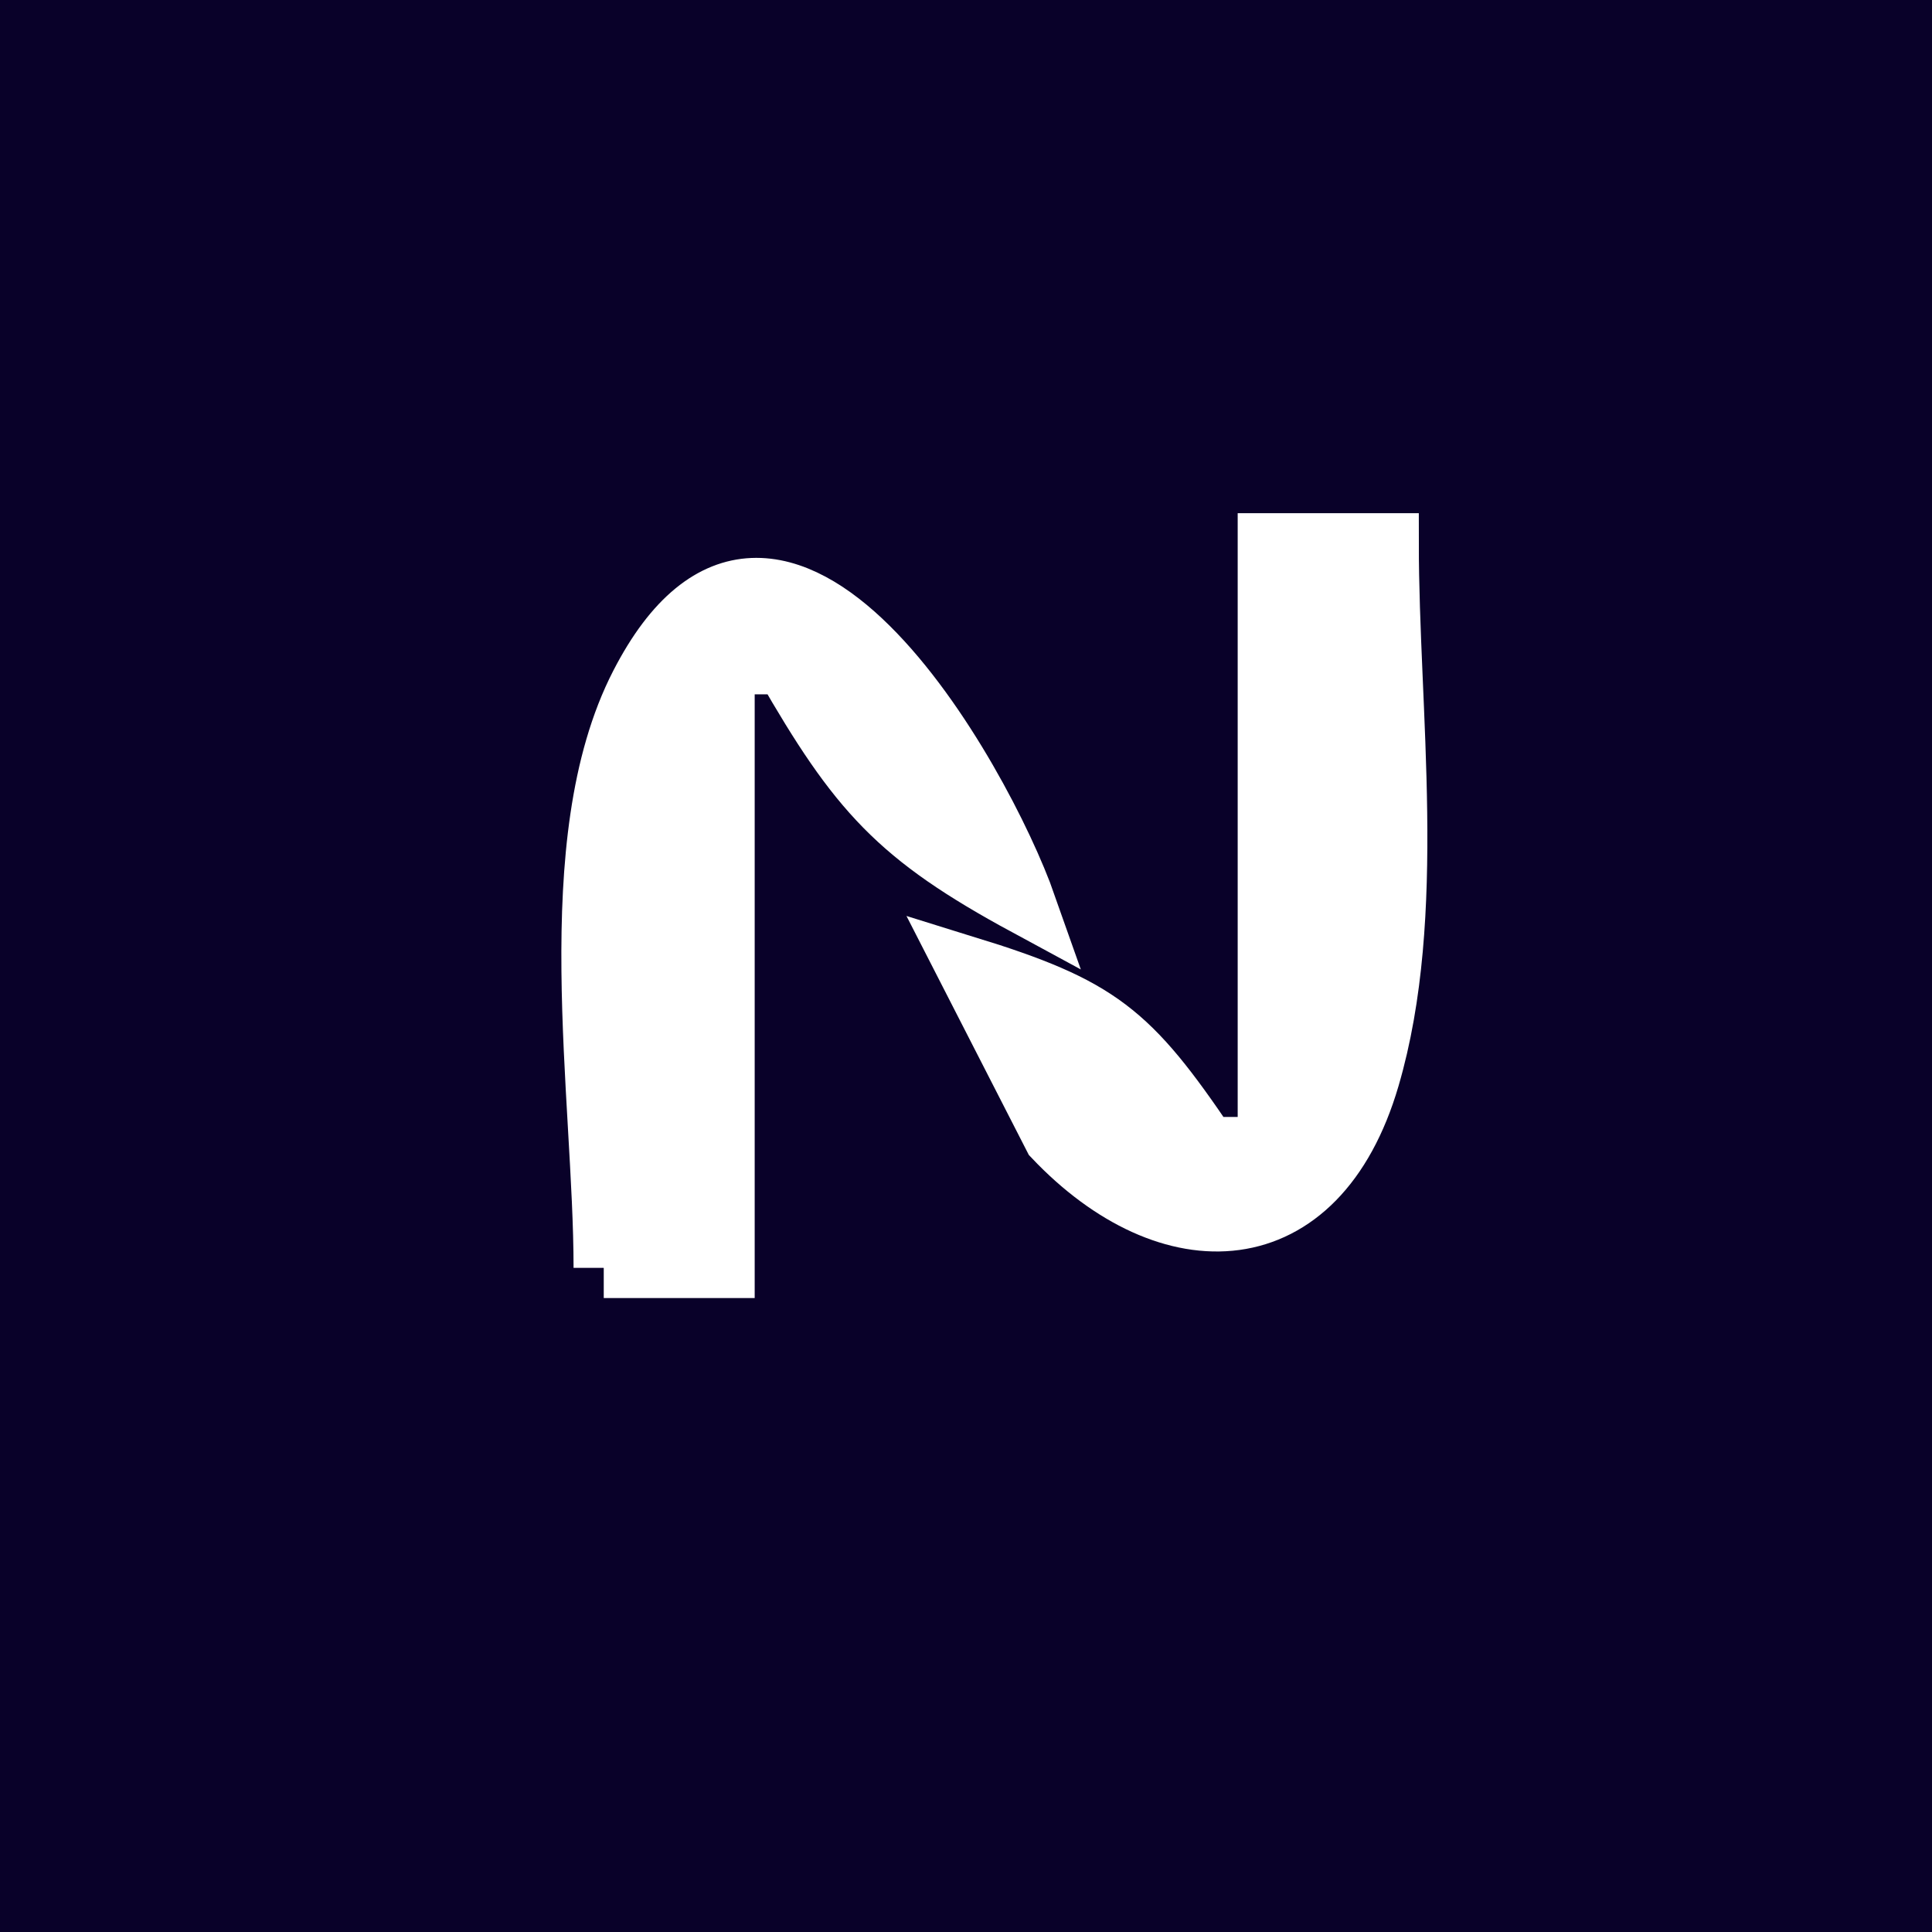 <?xml version="1.0" encoding="UTF-8"?>
<svg xmlns="http://www.w3.org/2000/svg" xmlns:xlink="http://www.w3.org/1999/xlink" width="32pt" height="32pt" viewBox="0 0 32 32" version="1.1">
<rect x="0" y="0" width="32" height="32" fill="#808080" stroke="none"/>
<path style="fill:#090129; stroke:#090129;" d="M0 0L0 32L32 32L32 0L0 0z"/>
<path style="fill:#ffffff; stroke:#ffffff;" d="M10 21L12 21L12 11L13 11C14.218 13.118 14.867 13.845 17 15C16.267 12.916 12.891 6.893 10.603 11.337C9.263 13.939 10 18.155 10 21M21 9L21 19L20 19C18.703 17.08 18.209 16.684 16 16L17.453 18.838C19.369 20.858 21.818 20.8 22.683 17.851C23.476 15.148 23 11.792 23 9L21 9z"/>
</svg>
